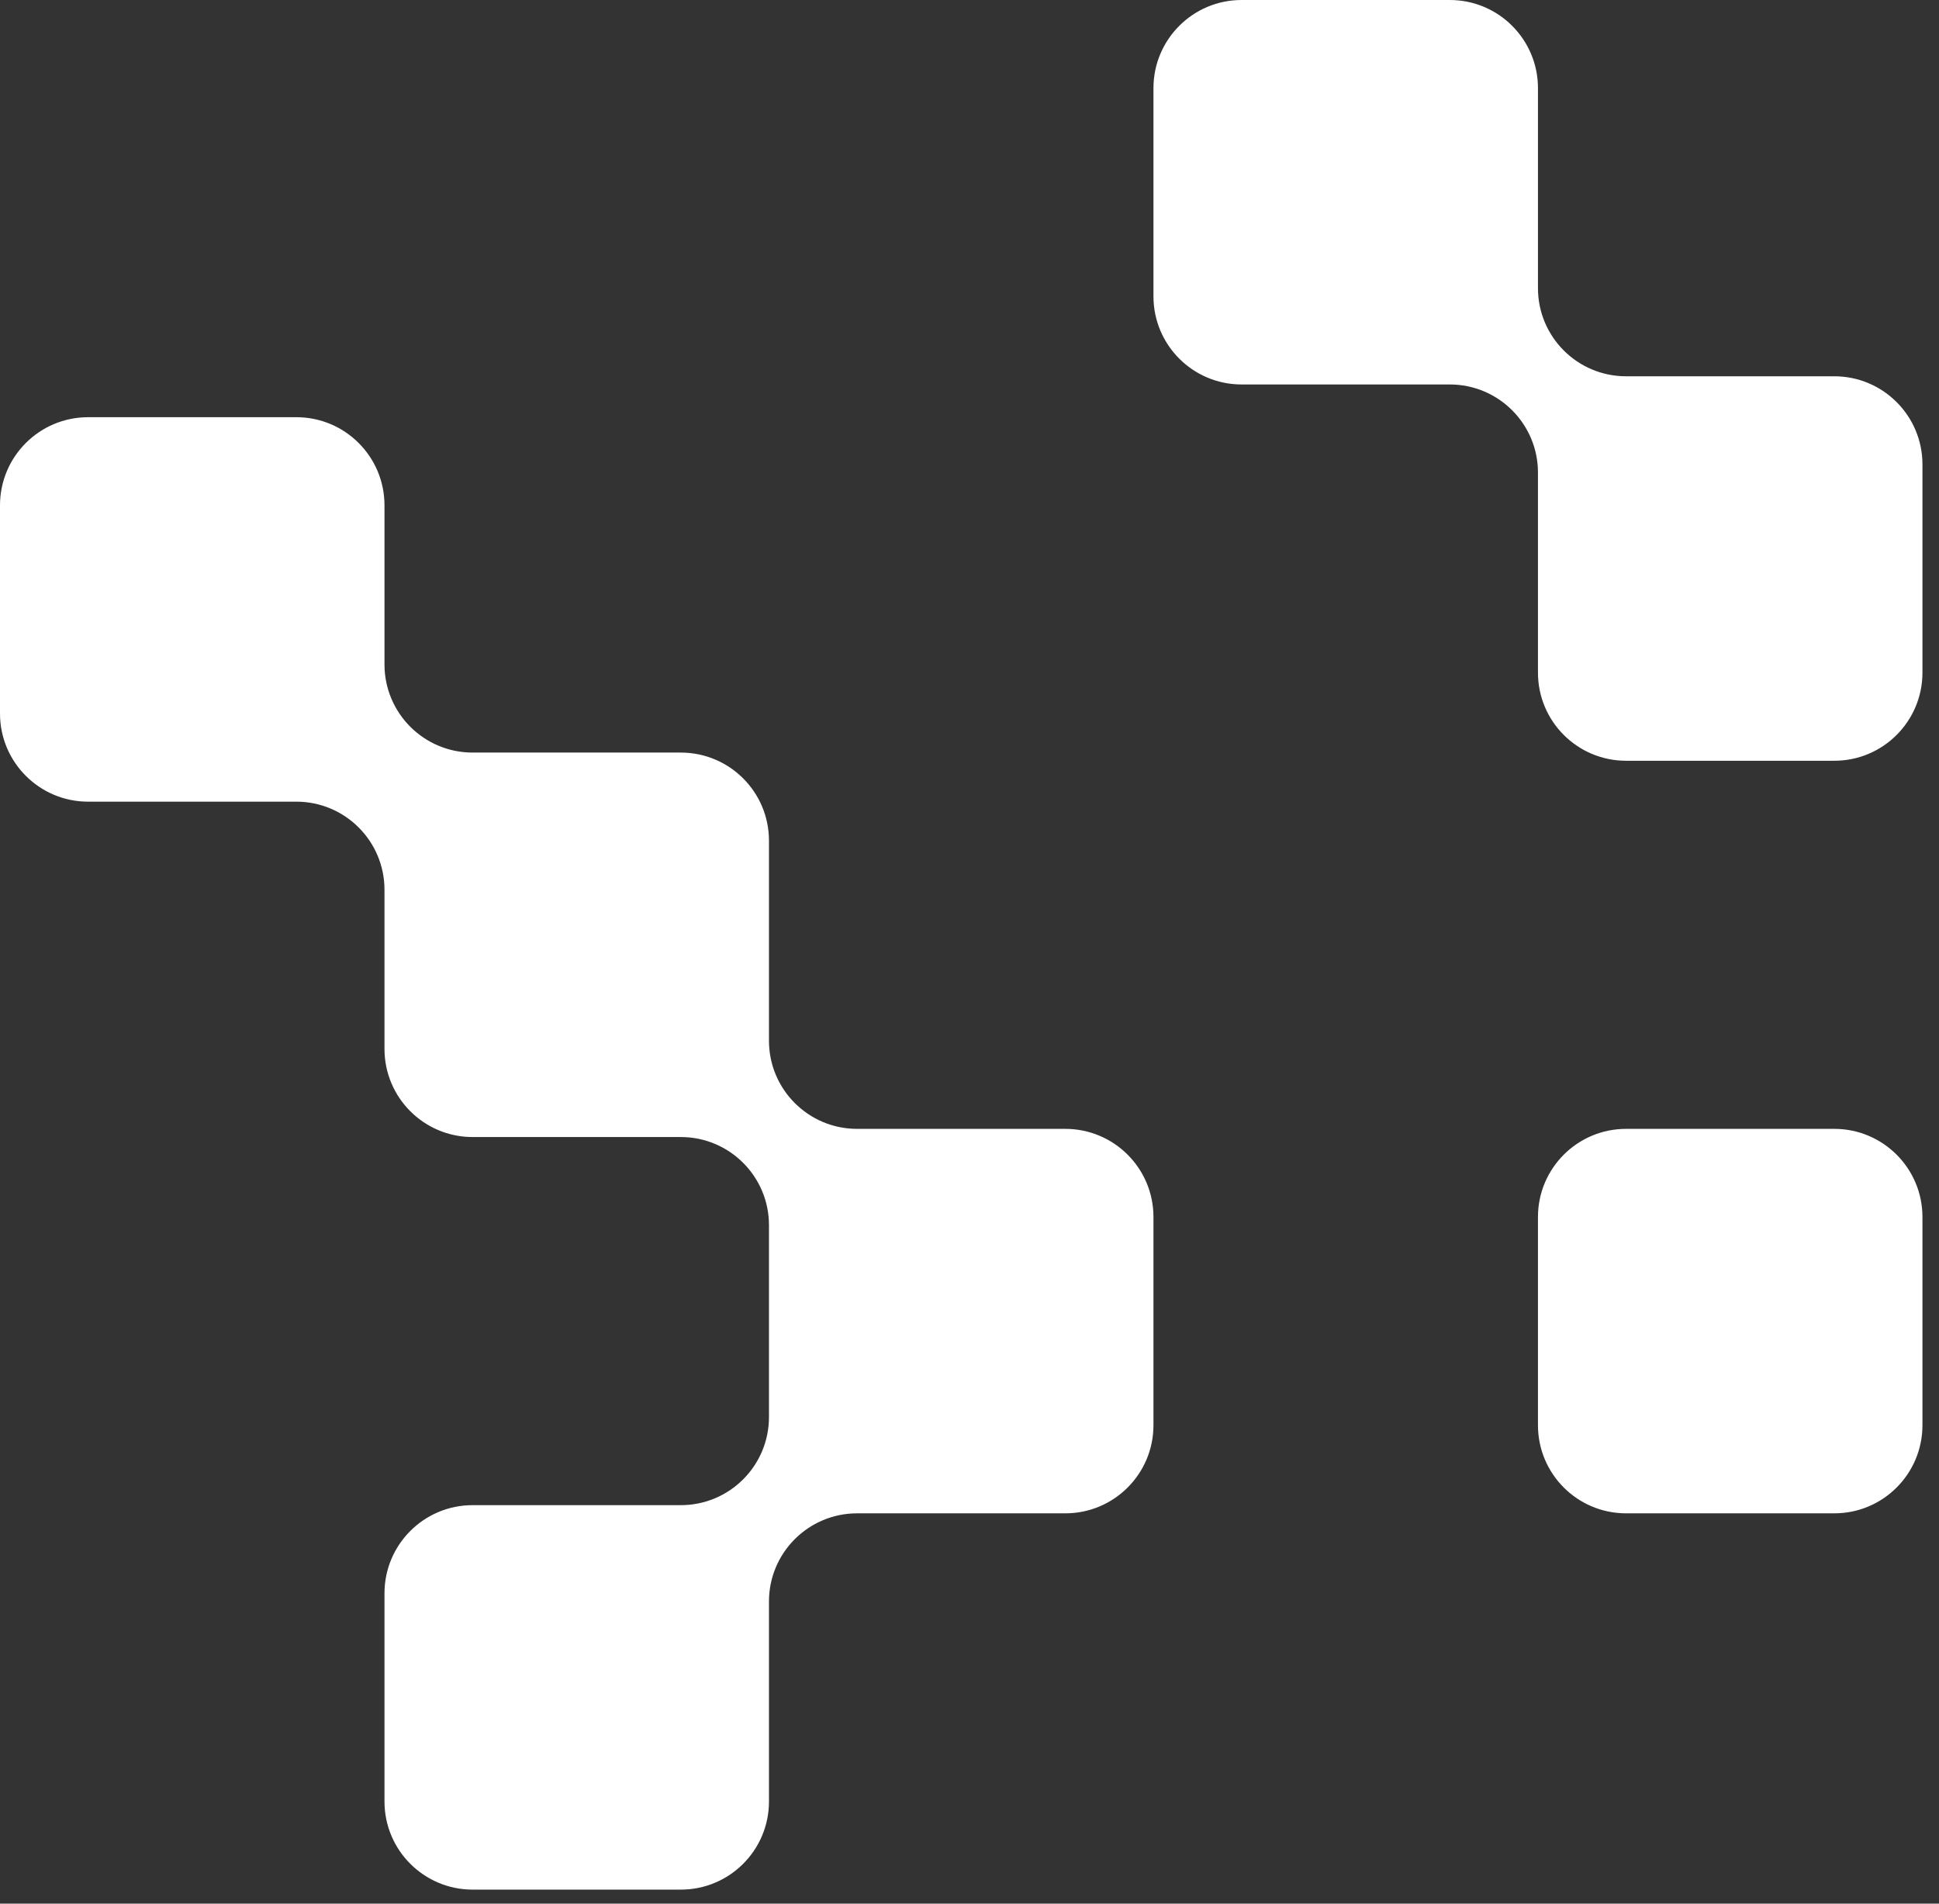 <svg width="110" height="108" viewBox="0 0 110 108" fill="none" xmlns="http://www.w3.org/2000/svg">
<rect x="0" y="0" width="110" height="108" fill="#333333" stroke="none"/>
<path fill-rule="evenodd" clip-rule="evenodd" d="M65.436 5C65.436 2.239 67.675 0 70.436 0H82.249C85.01 0 87.249 2.239 87.249 5L87.249 16.348C87.249 19.11 89.487 21.348 92.249 21.348H104.061C106.822 21.348 109.061 23.587 109.061 26.348V38.16C109.061 40.922 106.822 43.16 104.061 43.16H92.249C89.487 43.16 87.249 40.922 87.249 38.16L87.249 26.812C87.249 24.051 85.01 21.812 82.249 21.812H70.436C67.675 21.812 65.436 19.574 65.436 16.812V5ZM21.812 37.696C21.812 40.458 24.051 42.696 26.812 42.696H38.624C41.386 42.696 43.624 44.935 43.624 47.696V59.044C43.624 61.806 45.863 64.044 48.624 64.044H60.437C63.198 64.044 65.436 66.283 65.436 69.044V80.856C65.436 83.618 63.198 85.856 60.437 85.856H48.624C45.863 85.856 43.624 88.095 43.624 90.856V102.204C43.624 104.966 41.386 107.204 38.624 107.204H26.812C24.051 107.204 21.812 104.966 21.812 102.204V90.392C21.812 87.631 24.051 85.392 26.812 85.392H38.624C41.386 85.392 43.624 83.154 43.624 80.392V69.508C43.624 66.747 41.386 64.508 38.624 64.508H26.812C24.051 64.508 21.812 62.27 21.812 59.508V50.481C21.812 47.719 19.574 45.481 16.812 45.481H5C2.239 45.481 0 43.242 0 40.481V28.669C0 25.907 2.239 23.669 5 23.669H16.812C19.574 23.669 21.812 25.907 21.812 28.669V37.696ZM87.249 69.044C87.249 66.283 89.487 64.044 92.249 64.044H104.061C106.822 64.044 109.061 66.283 109.061 69.044V80.856C109.061 83.618 106.822 85.856 104.061 85.856H92.249C89.487 85.856 87.249 83.618 87.249 80.856V69.044Z" fill="white"/>
</svg>
